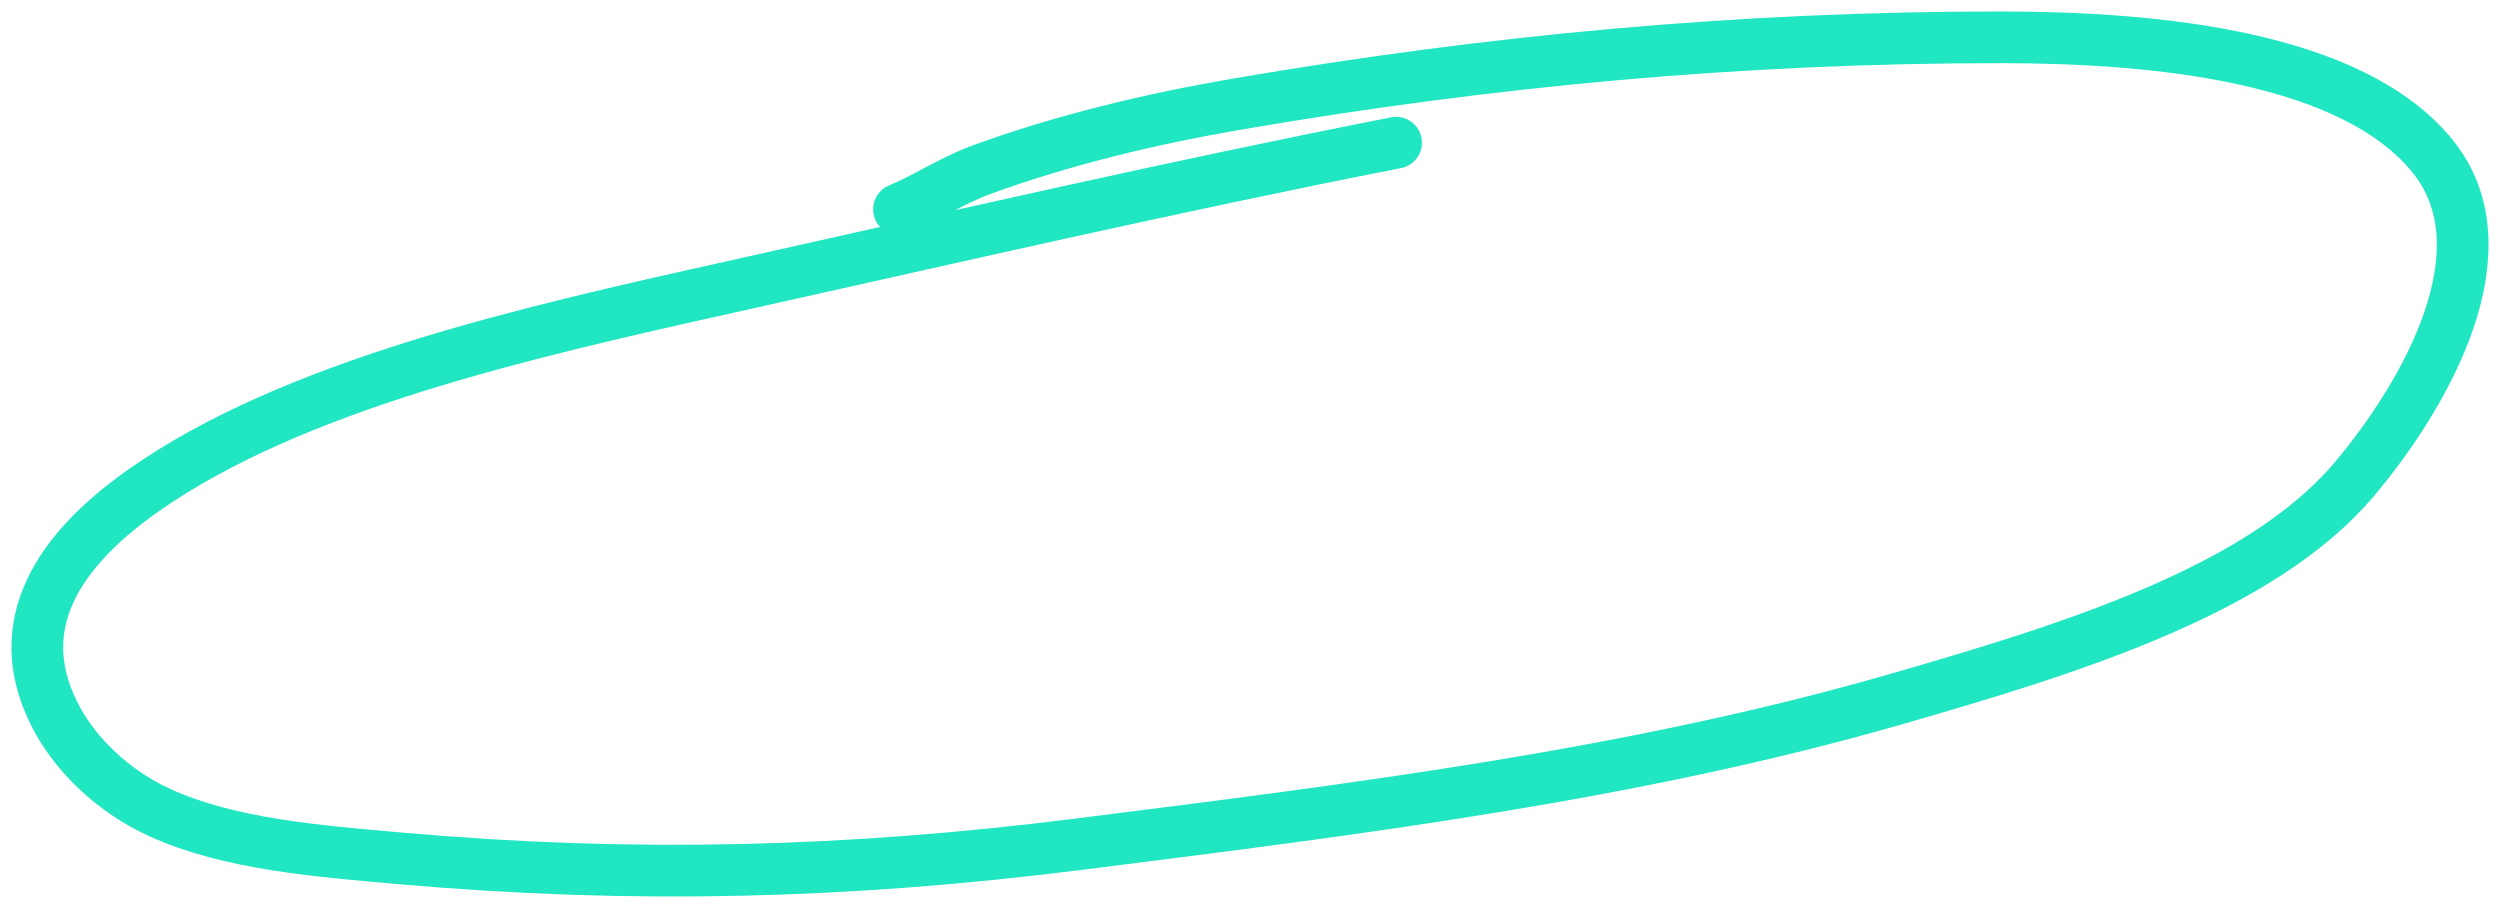 <svg width="201" height="73" viewBox="0 0 201 73" fill="none" xmlns="http://www.w3.org/2000/svg">
<path d="M112.245 11.475C94.261 15.004 76.481 19.124 58.72 23.073C42.131 26.761 23.579 30.972 11.538 39.428C3.872 44.813 0.831 50.992 4.639 57.915C6.165 60.69 9.054 63.612 12.886 65.35C18.467 67.882 25.582 68.431 32.235 69.017C50.917 70.665 68.223 70.211 86.712 67.877C109.261 65.032 131.326 62.287 152.37 56.23C166.482 52.169 181.801 47.439 189.322 38.487C195.033 31.689 201.659 20.072 195.587 12.566C189.135 4.59 173.579 3 160.855 3C139.851 3 119.79 4.887 99.558 8.353C92.376 9.583 85.468 11.265 79.02 13.606C76.459 14.536 74.576 15.871 72.28 16.828" stroke="#20E6C2" stroke-width="4.157" stroke-linecap="round"/>
</svg>
